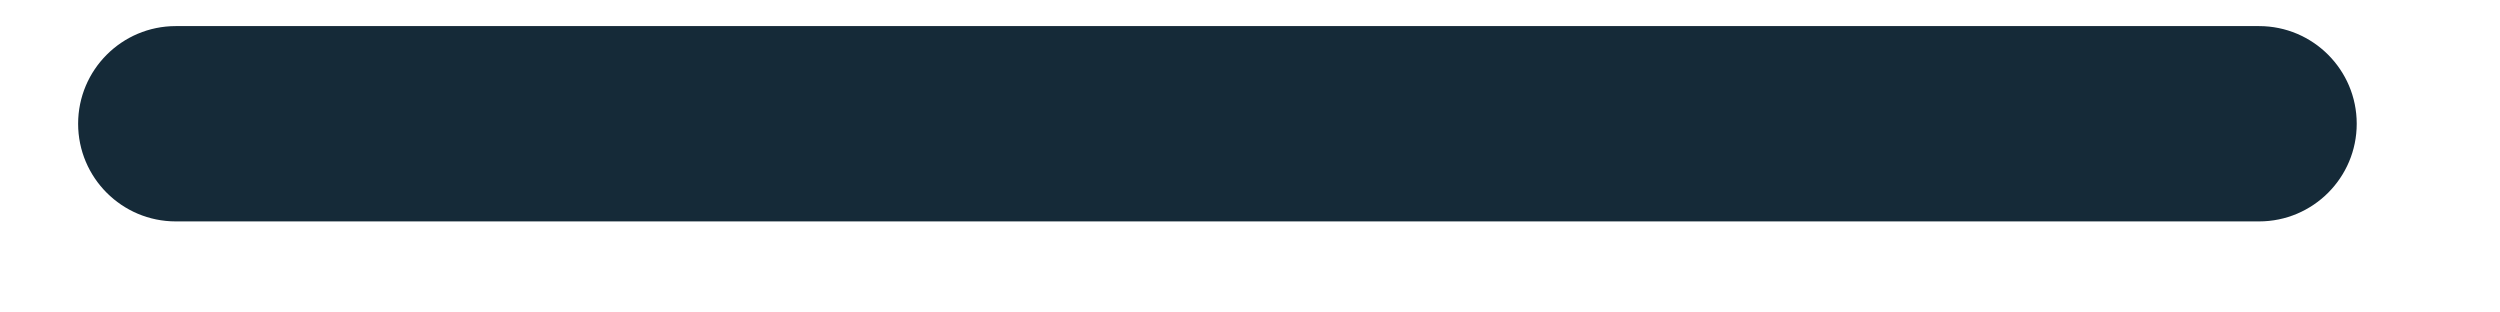 <svg width="16" height="2" viewBox="0 0 16 2" fill="none" xmlns="http://www.w3.org/2000/svg">
<path d="M14.458 1.417H1.125C0.78 1.417 0.5 1.137 0.5 0.792C0.5 0.447 0.78 0.167 1.125 0.167H14.458C14.803 0.167 15.083 0.447 15.083 0.792C15.083 1.137 14.803 1.417 14.458 1.417Z" fill="#152A38"/>
</svg>
